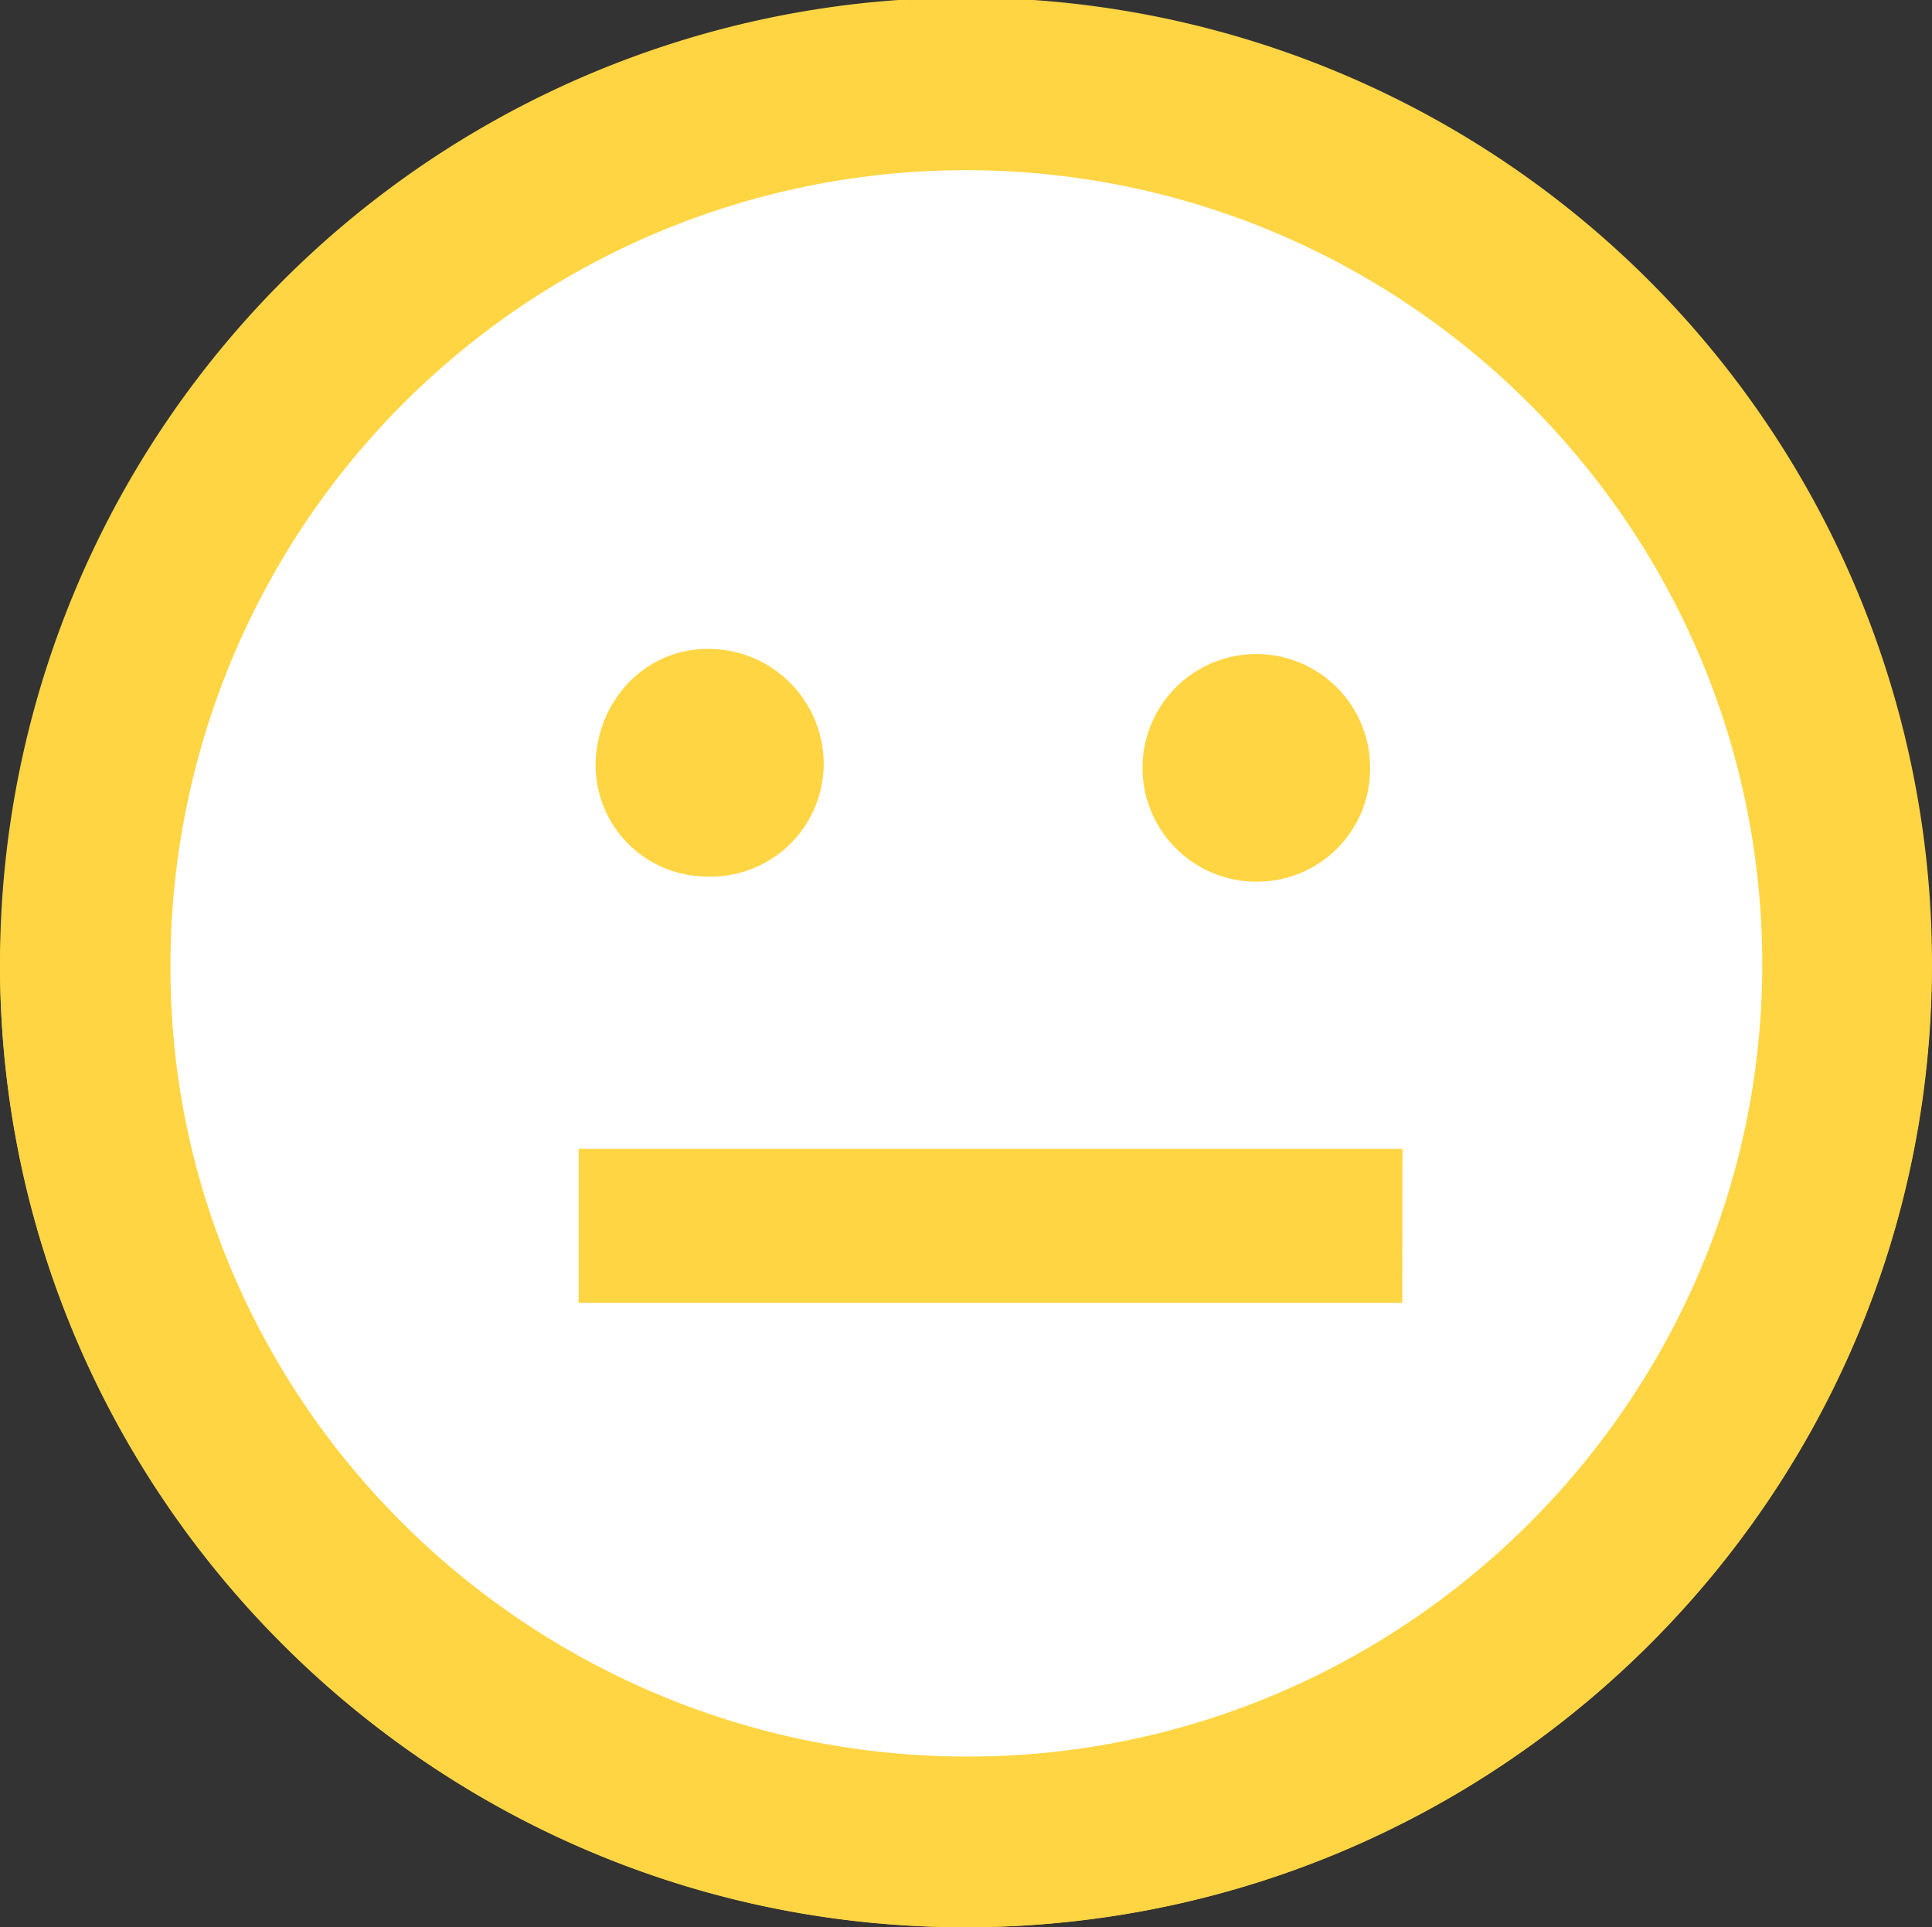 <svg xmlns="http://www.w3.org/2000/svg" viewBox="0 0 188.12 187.62"><rect x="0" y="0" width="188.12" height="187.62" fill="#333333" stroke="none"/><defs><style>.cls-1{fill:#ffd543;}.cls-1,.cls-2{fill-rule:evenodd;}.cls-2{fill:#fff;}</style></defs><title>falta-concrecion</title><g id="Layer_2" data-name="Layer 2"><g id="Layer_1-2" data-name="Layer 1"><path class="cls-1" d="M94,187.62c52,0,94.08-42,94.09-93.73A94.06,94.06,0,0,0,0,93.79C0,145.52,42.19,187.66,94,187.62Z"/><path class="cls-1" d="M94,171c42.47.12,77.29-34.38,77.59-76.58.3-42.63-34.31-77.64-77.18-77.85A77.46,77.46,0,0,0,16.6,94.28C16.61,136.38,51.34,170.9,94,171Zm0,16.61c-51.84,0-94.06-42.1-94-93.83a94.06,94.06,0,0,1,188.12.1C188.11,145.66,146,187.58,94,187.62Z"/><path class="cls-2" d="M133.41,74.83a11.08,11.08,0,1,0-11,11A11,11,0,0,0,133.41,74.83ZM58,74.12A10.86,10.86,0,0,0,68.81,85.33,11,11,0,0,0,80.2,74.63,11.21,11.21,0,0,0,69.39,63.18C63.3,62.91,58.27,67.74,58,74.12Zm78.56,37.72H56.34v15h80.2ZM94,171c-42.66-.11-77.39-34.63-77.4-76.73a77.46,77.46,0,0,1,77.81-77.7c42.87.21,77.48,35.22,77.18,77.85C171.29,136.63,136.47,171.13,94,171Z"/></g></g></svg>